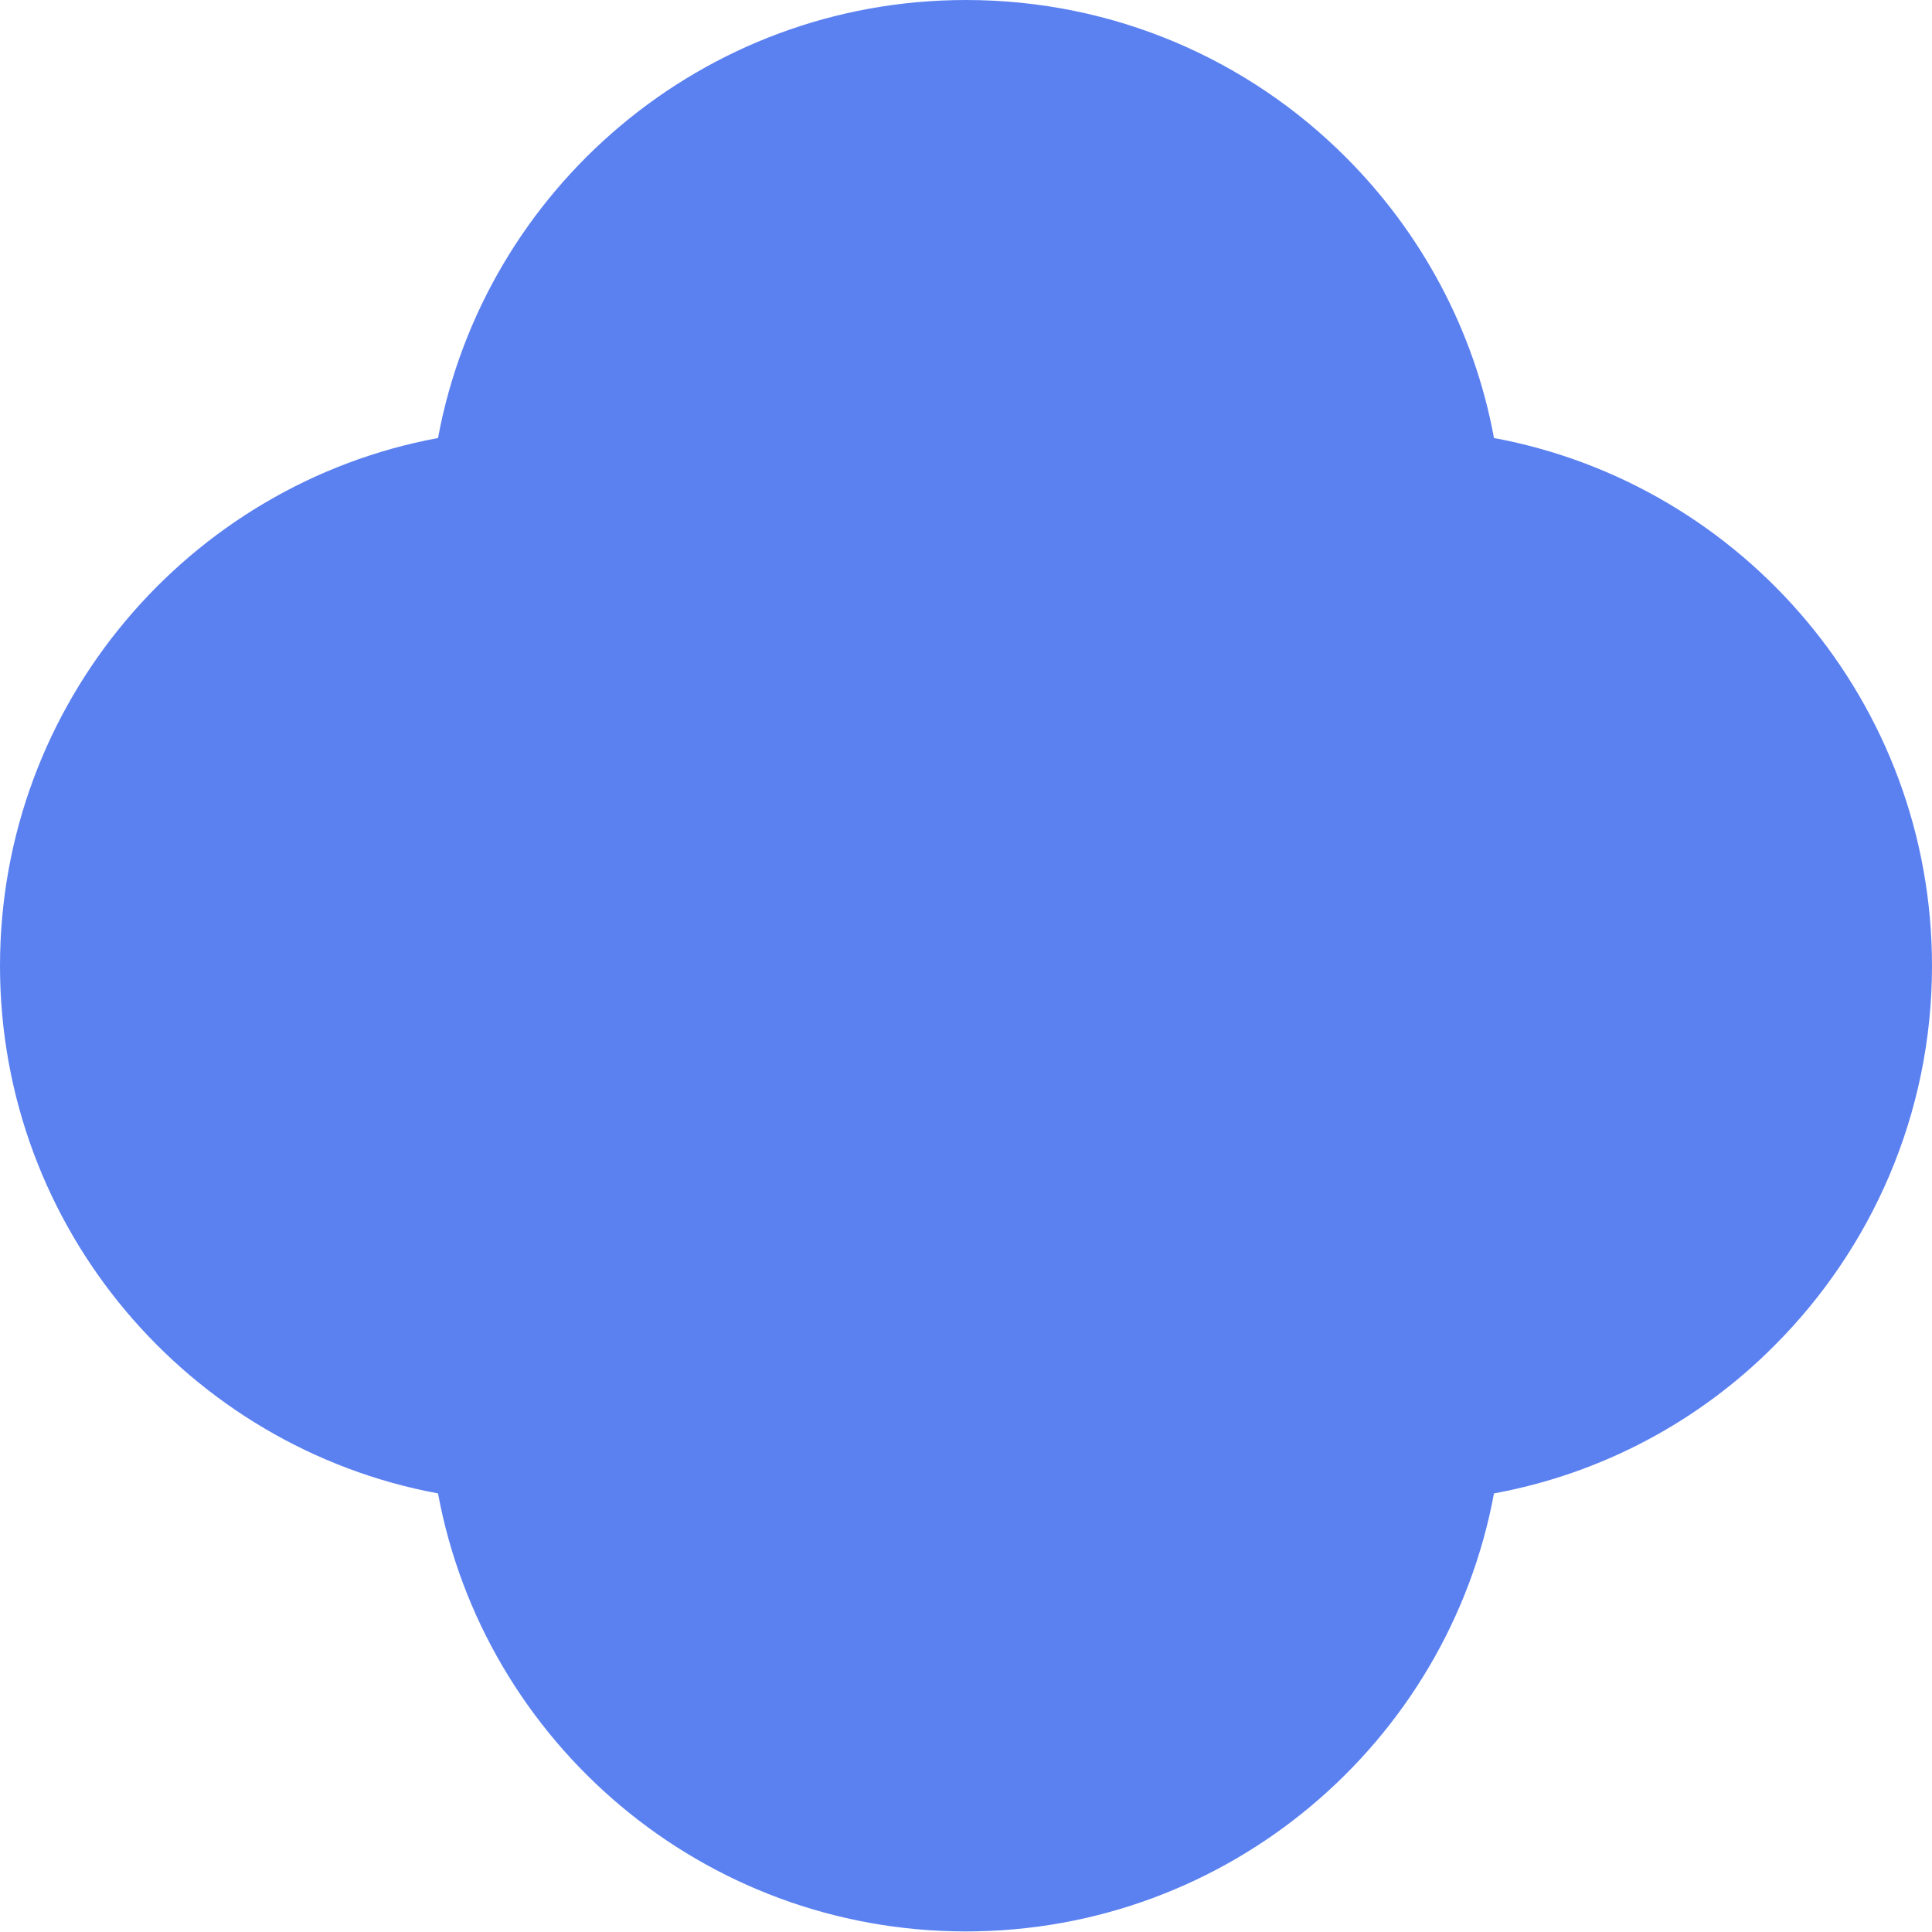 <?xml version="1.0" encoding="UTF-8"?>
<svg id="Layer_2" data-name="Layer 2" xmlns="http://www.w3.org/2000/svg" viewBox="0 0 67.75 67.74">
  <defs>
    <style>
      .cls-1 {
        fill: #5b81f1;
      }
    </style>
  </defs>
  <g id="liquid">
    <path class="cls-1" d="m67.75,33.87c0,5.19-2.12,9.91-5.52,13.31-2.62,2.64-6.03,4.49-9.84,5.19-1.62,8.74-9.3,15.36-18.52,15.36s-16.89-6.62-18.51-15.36C6.62,50.75,0,43.07,0,33.87S6.62,16.98,15.36,15.36C16.98,6.62,24.66,0,33.87,0c5.21,0,9.92,2.1,13.33,5.52,2.62,2.62,4.49,6.03,5.19,9.84,8.74,1.62,15.36,9.3,15.36,18.51Z"/>
  </g>
</svg>